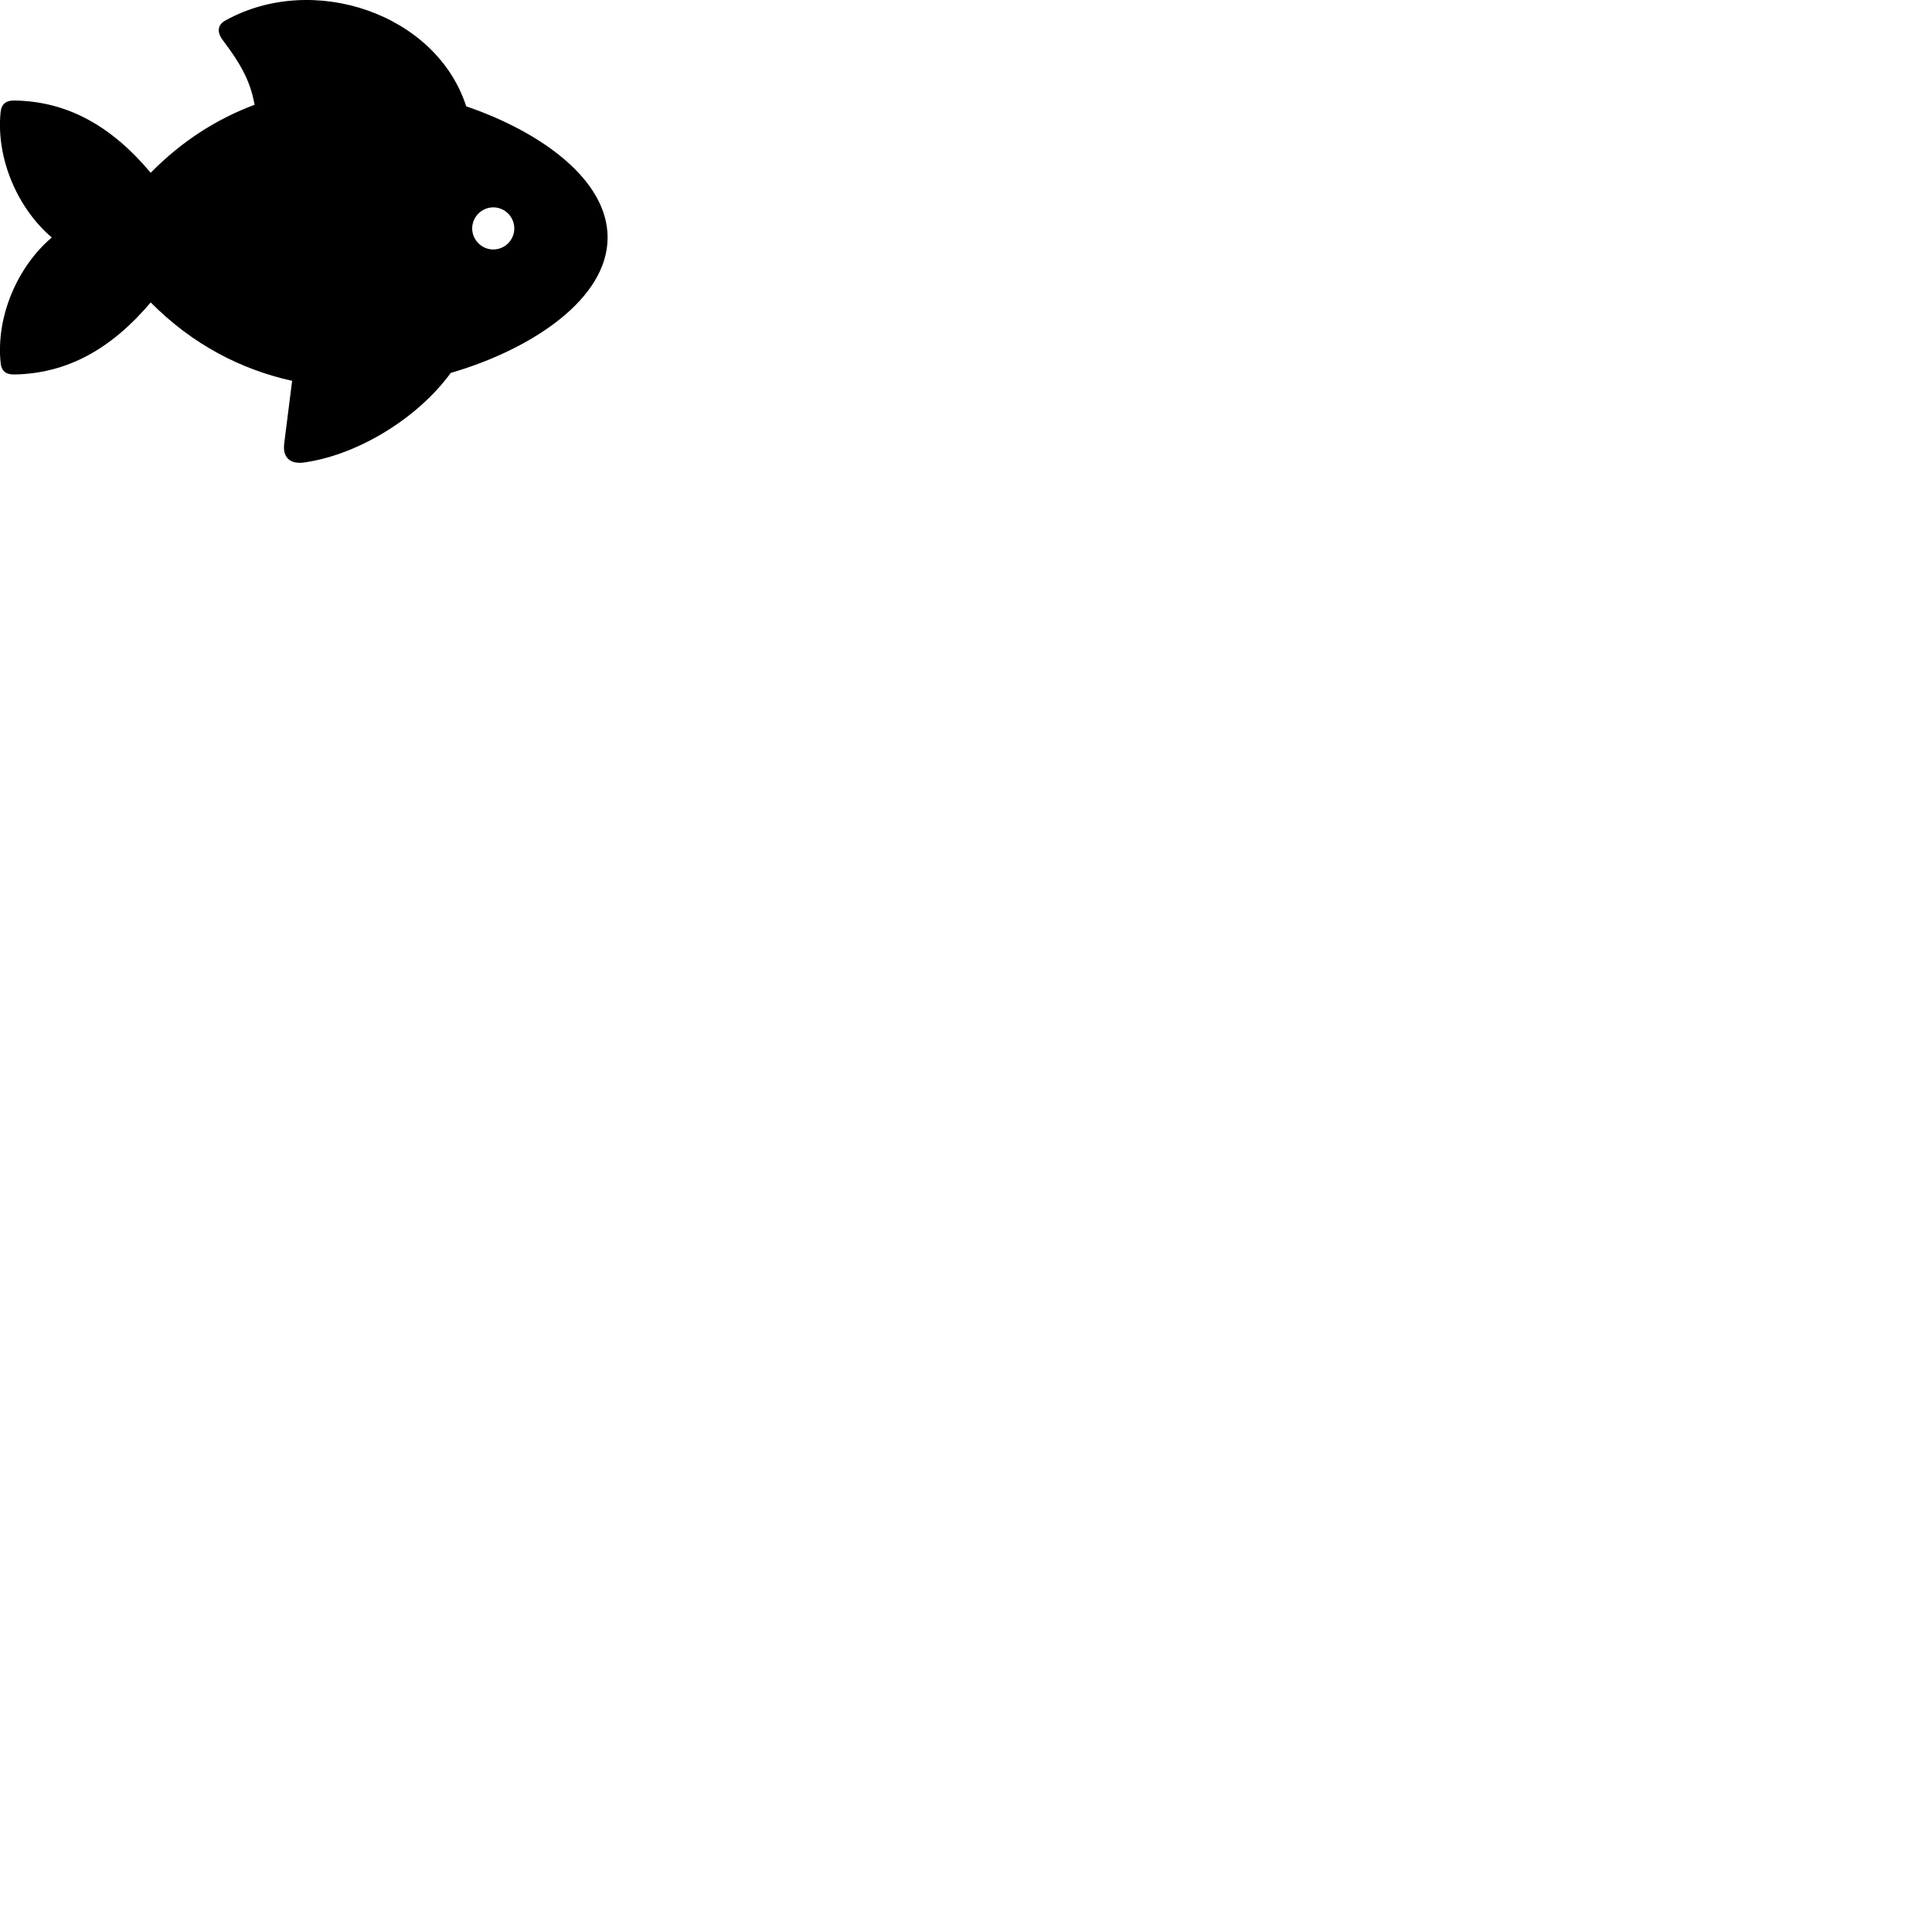 
        <svg xmlns="http://www.w3.org/2000/svg" viewBox="0 0 100 100">
            <path d="M0.03 18.763C0.07 19.203 0.3 19.393 0.75 19.383C3.5 19.333 5.78 18.043 7.8 15.653C9.96 17.833 12.47 19.123 15.12 19.713L14.71 22.963C14.62 23.683 15.02 24.073 15.84 23.923C18.64 23.493 21.67 21.583 23.33 19.303C27.55 18.073 31.45 15.463 31.45 12.293C31.45 9.313 28.02 6.833 24.13 5.503C22.59 0.713 16.21 -1.457 11.68 1.053C11.25 1.283 11.21 1.663 11.55 2.103C12.6 3.493 12.97 4.323 13.18 5.423C11.25 6.143 9.43 7.283 7.8 8.943C5.78 6.533 3.5 5.243 0.75 5.203C0.3 5.193 0.07 5.393 0.03 5.813C-0.21 8.223 0.92 10.793 2.68 12.293C0.92 13.783 -0.21 16.353 0.03 18.763ZM25.53 12.913C24.94 12.913 24.44 12.423 24.44 11.823C24.44 11.223 24.94 10.733 25.53 10.733C26.13 10.733 26.62 11.223 26.62 11.823C26.62 12.423 26.13 12.913 25.53 12.913Z" />
        </svg>
    
